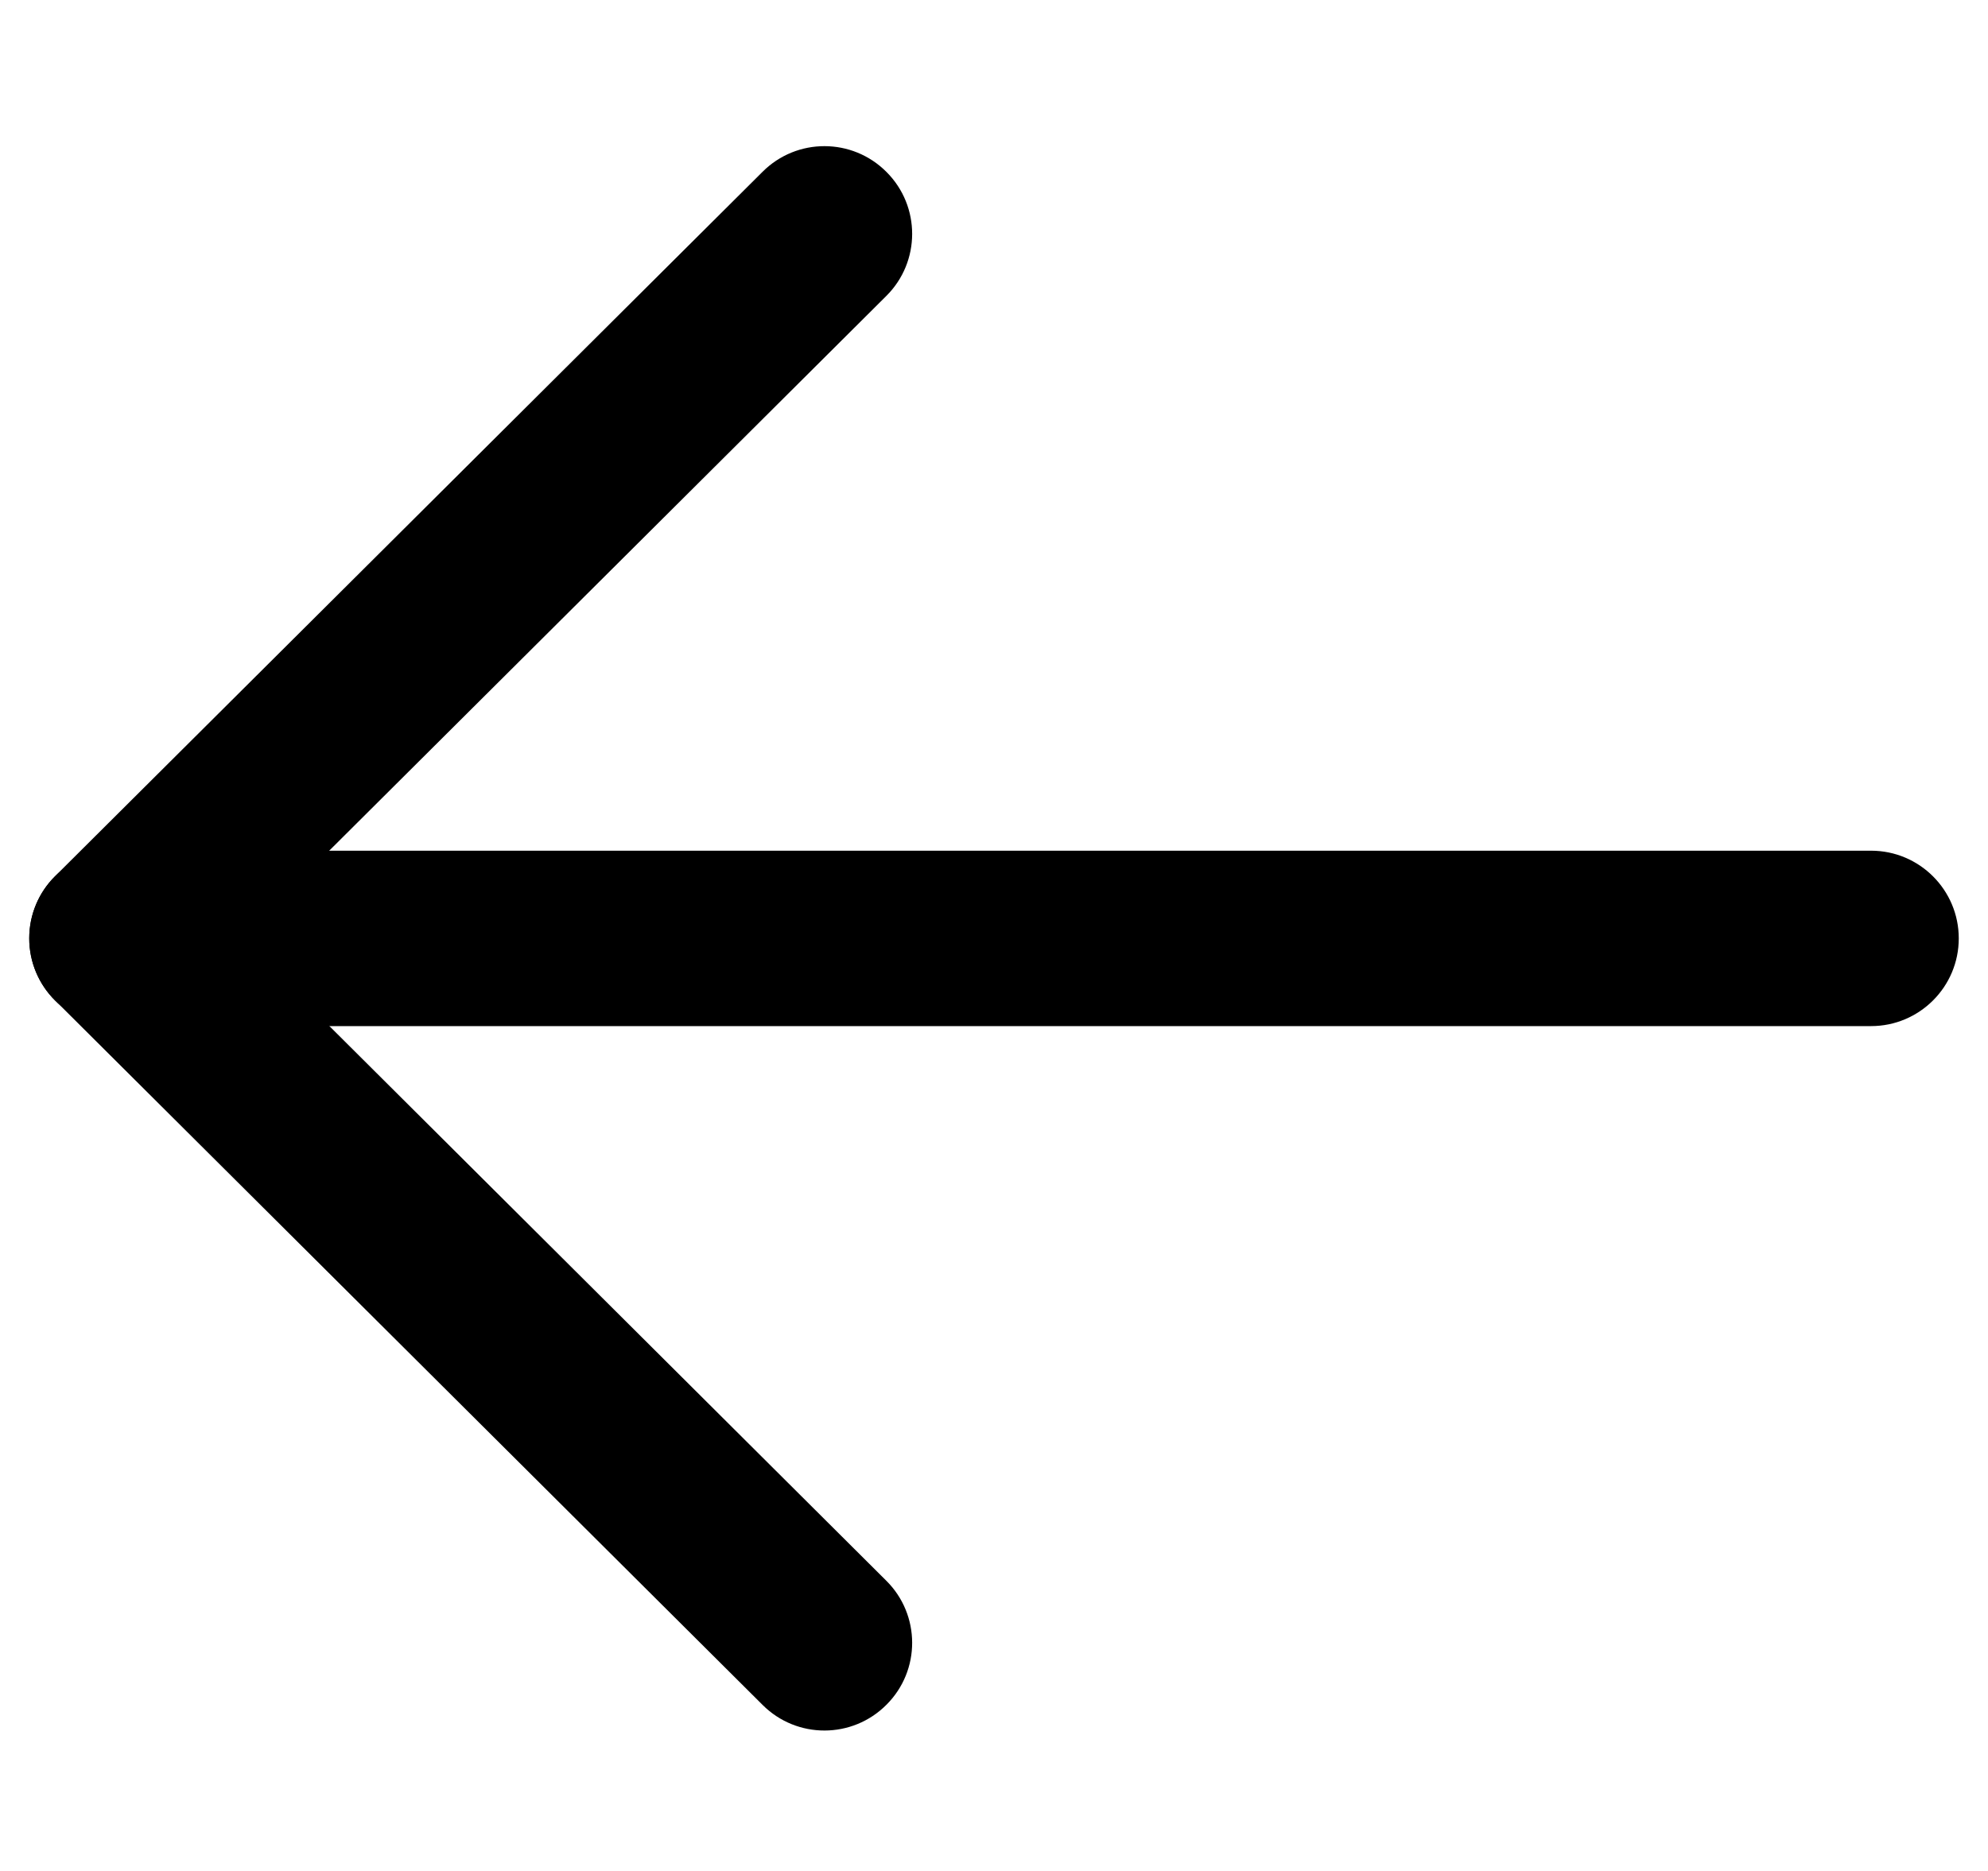 <svg width="17" height="16" viewBox="0 0 17 16" fill="none" xmlns="http://www.w3.org/2000/svg">
<path fill-rule="evenodd" clip-rule="evenodd" d="M16.75 8.025C16.75 7.611 16.414 7.275 16 7.275H1C0.586 7.275 0.25 7.611 0.25 8.025C0.25 8.439 0.586 8.775 1 8.775H16C16.414 8.775 16.75 8.439 16.75 8.025Z" fill="black"/>
<path fill-rule="evenodd" clip-rule="evenodd" d="M7.581 1.471C7.289 1.177 6.814 1.176 6.521 1.469L0.471 7.493C0.329 7.633 0.25 7.825 0.25 8.024C0.25 8.223 0.329 8.415 0.471 8.555L6.521 14.58C6.814 14.873 7.289 14.872 7.581 14.578C7.874 14.285 7.873 13.81 7.579 13.518L2.063 8.024L7.579 2.531C7.873 2.239 7.874 1.764 7.581 1.471Z" fill="black"/>
</svg>
